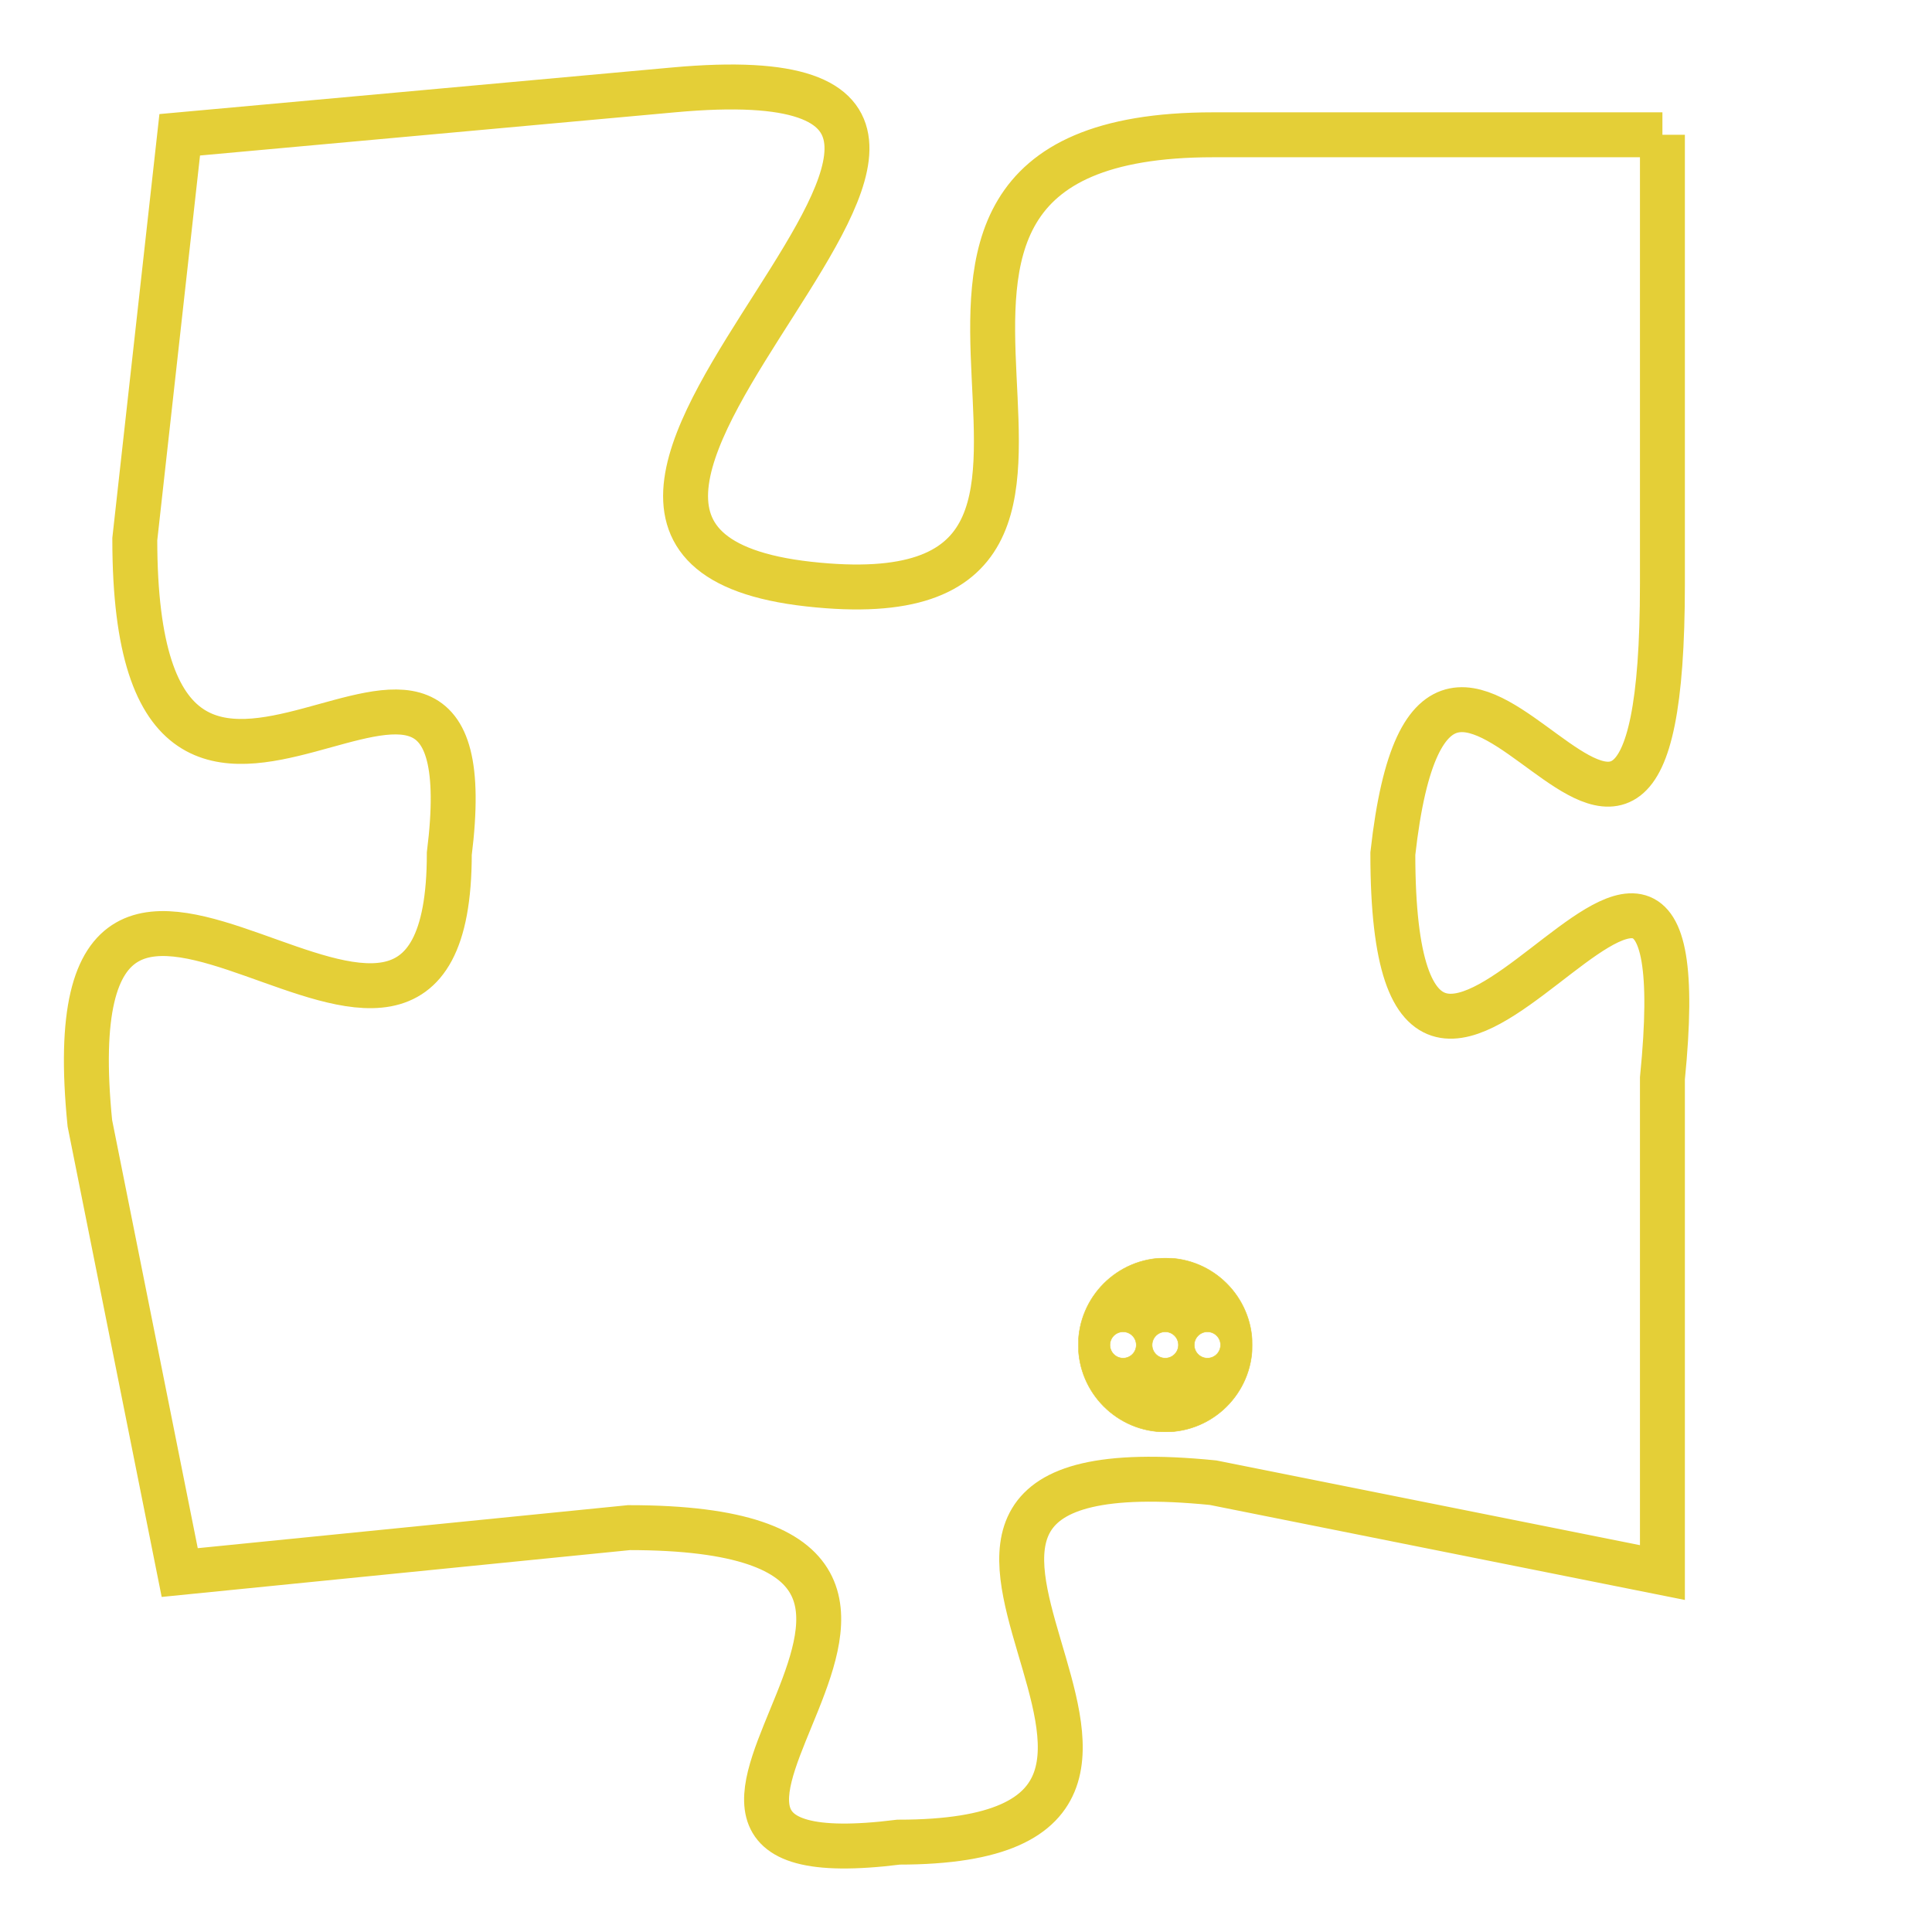 <svg version="1.1" xmlns="http://www.w3.org/2000/svg" xmlns:xlink="http://www.w3.org/1999/xlink" fill="transparent" x="0" y="0" width="350" height="350" preserveAspectRatio="xMinYMin slice"><style type="text/css">.links{fill:transparent;stroke: #E4CF37;}.links:hover{fill:#63D272; opacity:0.4;}</style><defs><g id="allt"><path id="t851" d="M2376,192 L2366,192 C2356,192 2366,203 2357,202 C2348,201 2365,190 2354,191 L2343,192 2343,192 L2342,201 C2342,211 2350,200 2349,208 C2349,216 2340,204 2341,214 L2343,224 2343,224 L2353,223 C2363,223 2351,231 2359,230 C2368,230 2356,221 2366,222 L2376,224 2376,224 L2376,213 C2377,203 2370,218 2370,208 C2371,199 2376,213 2376,202 L2376,192"/></g><clipPath id="c" clipRule="evenodd" fill="transparent"><use href="#t851"/></clipPath></defs><svg viewBox="2339 189 39 43" preserveAspectRatio="xMinYMin meet"><svg width="4380" height="2430"><g><image crossorigin="anonymous" x="0" y="0" href="https://nftpuzzle.license-token.com/assets/completepuzzle.svg" width="100%" height="100%" /><g class="links"><use href="#t851"/></g></g></svg><svg x="2363" y="217" height="9%" width="9%" viewBox="0 0 330 330"><g><a xlink:href="https://nftpuzzle.license-token.com/" class="links"><title>See the most innovative NFT based token software licensing project</title><path fill="#E4CF37" id="more" d="M165,0C74.019,0,0,74.019,0,165s74.019,165,165,165s165-74.019,165-165S255.981,0,165,0z M85,190 c-13.785,0-25-11.215-25-25s11.215-25,25-25s25,11.215,25,25S98.785,190,85,190z M165,190c-13.785,0-25-11.215-25-25 s11.215-25,25-25s25,11.215,25,25S178.785,190,165,190z M245,190c-13.785,0-25-11.215-25-25s11.215-25,25-25 c13.785,0,25,11.215,25,25S258.785,190,245,190z"></path></a></g></svg></svg></svg>